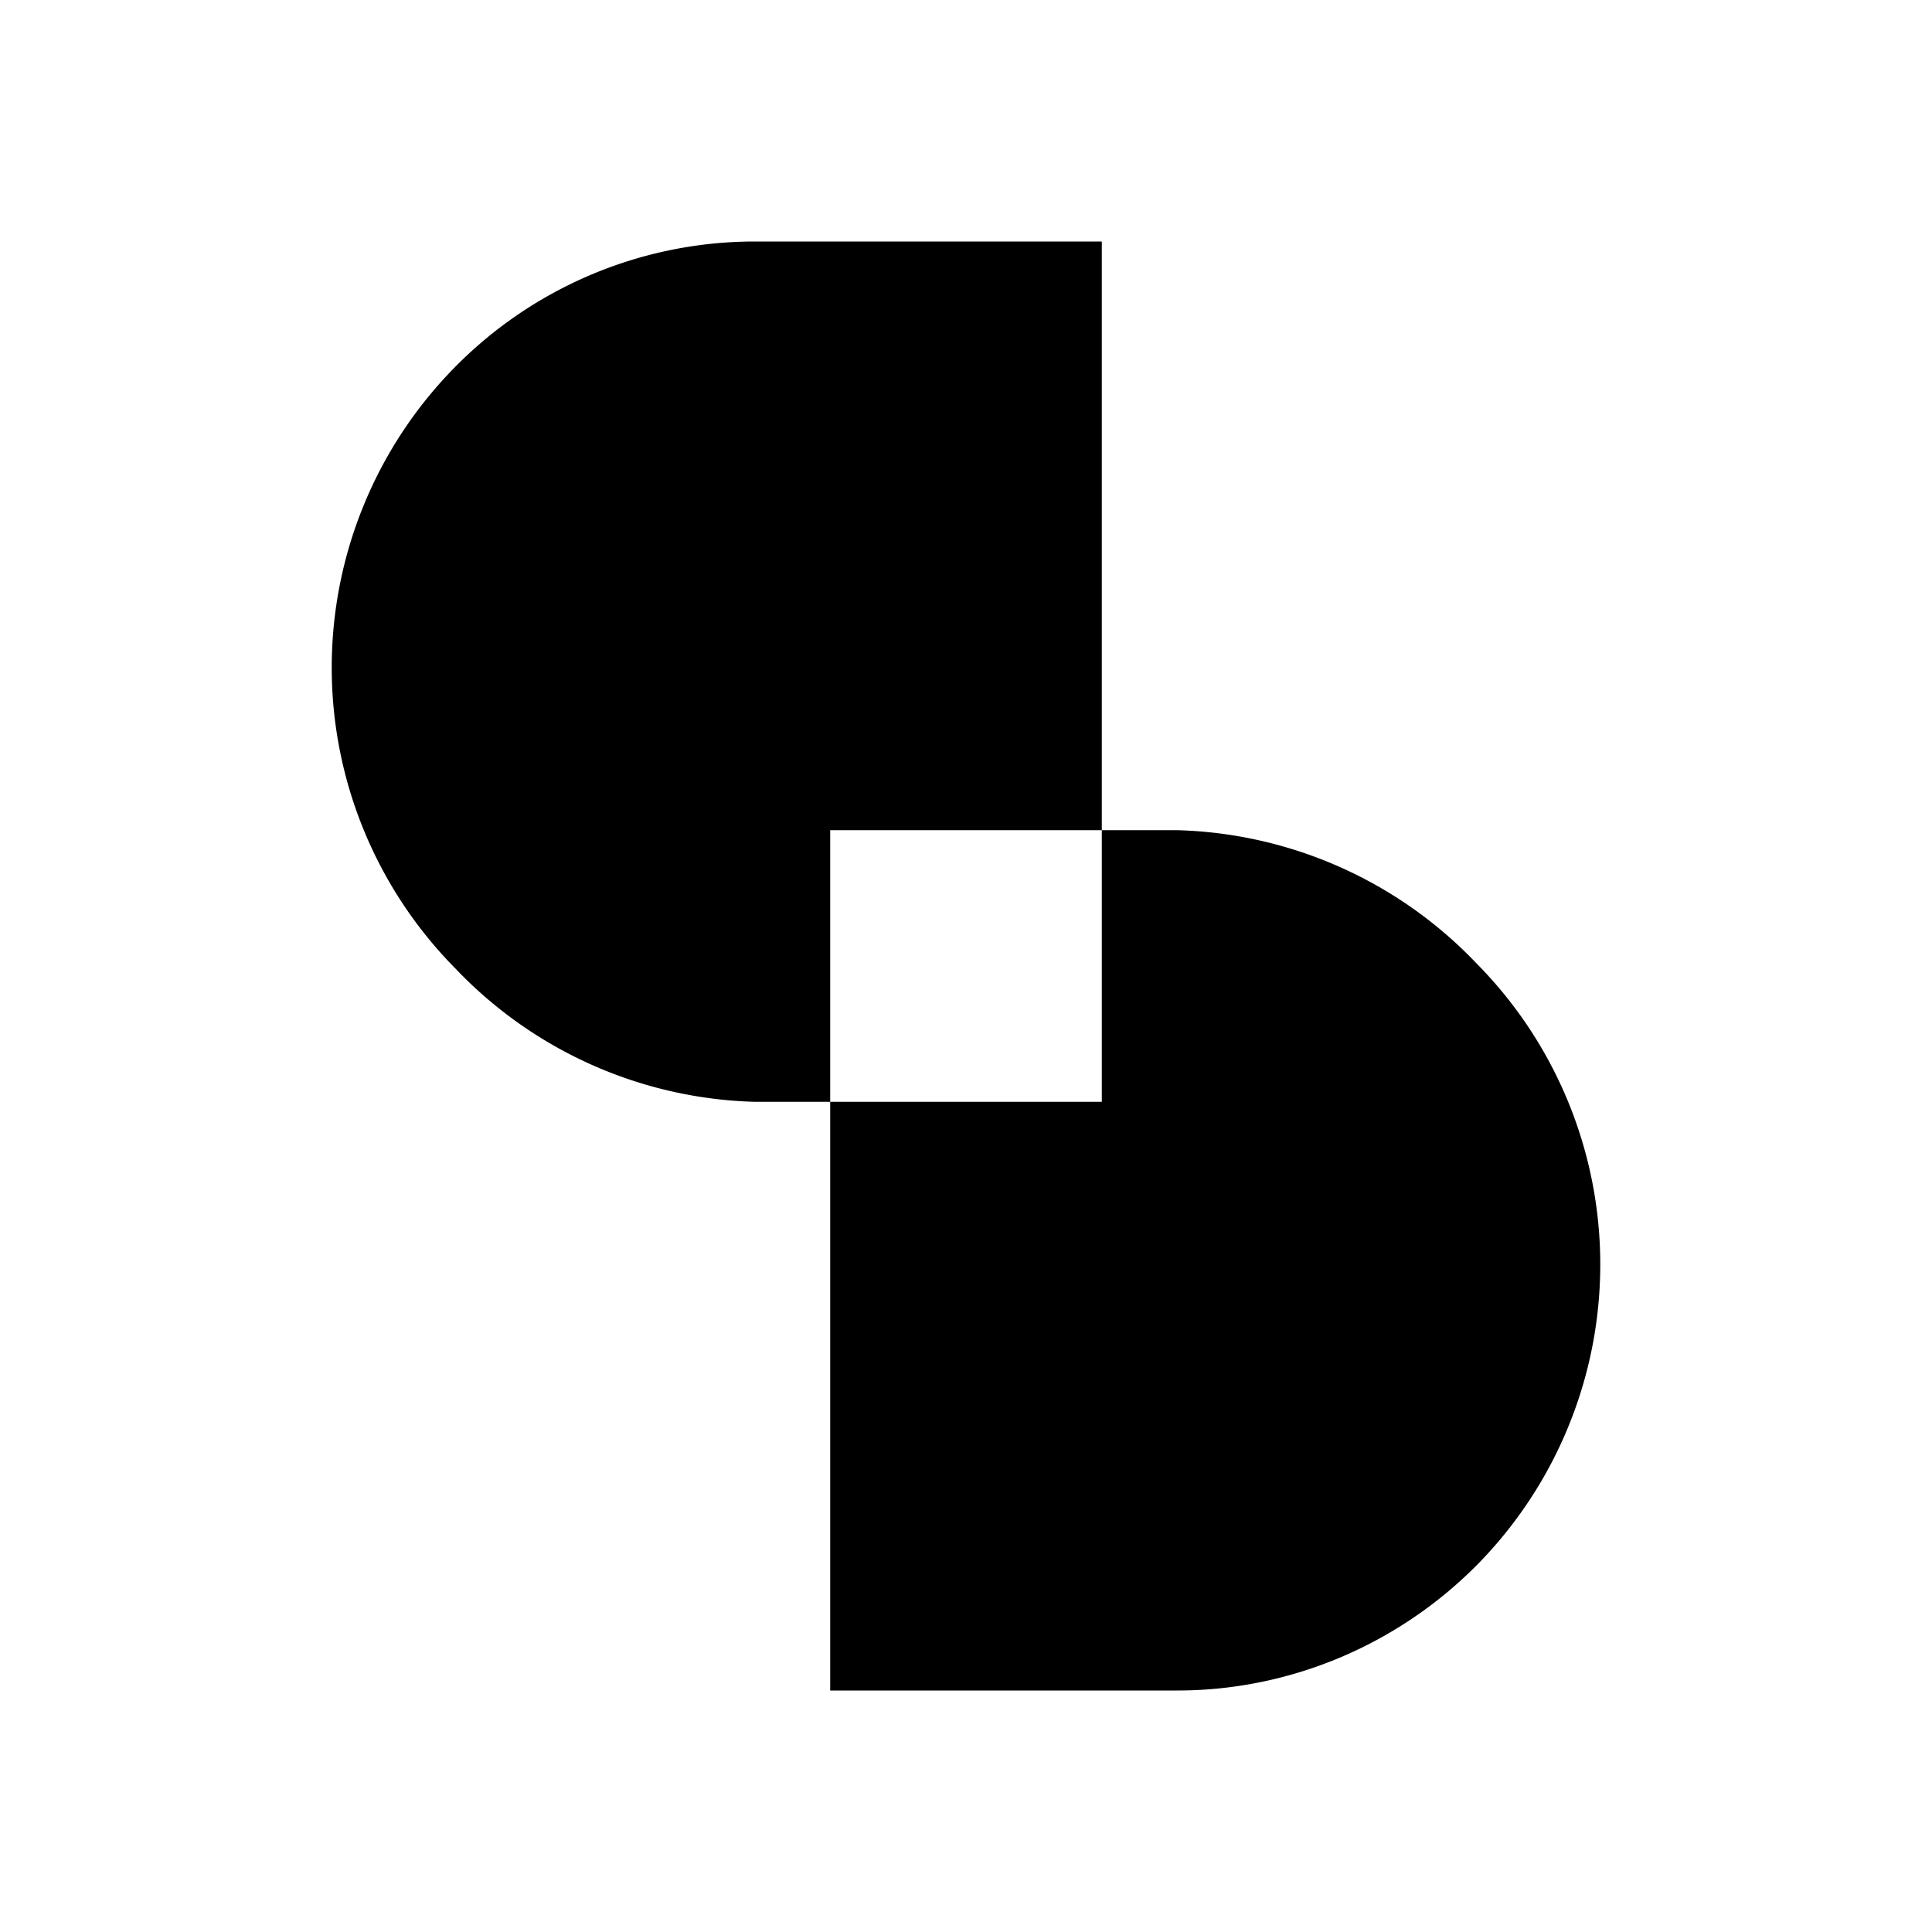 <svg xmlns="http://www.w3.org/2000/svg" width="3em" height="3em" viewBox="0 0 24 24"><path fill="currentColor" d="M13.687 10.313V3H9.373A5.23 5.23 0 0 0 5.66 4.552a5.316 5.316 0 0 0 0 7.482a5.33 5.33 0 0 0 3.713 1.653h.94v-3.374zm.94 0h-.94v3.374h-3.374V21h4.314c1.39 0 2.728-.562 3.713-1.552a5.316 5.316 0 0 0 0-7.482a5.33 5.33 0 0 0-3.713-1.653"/></svg>